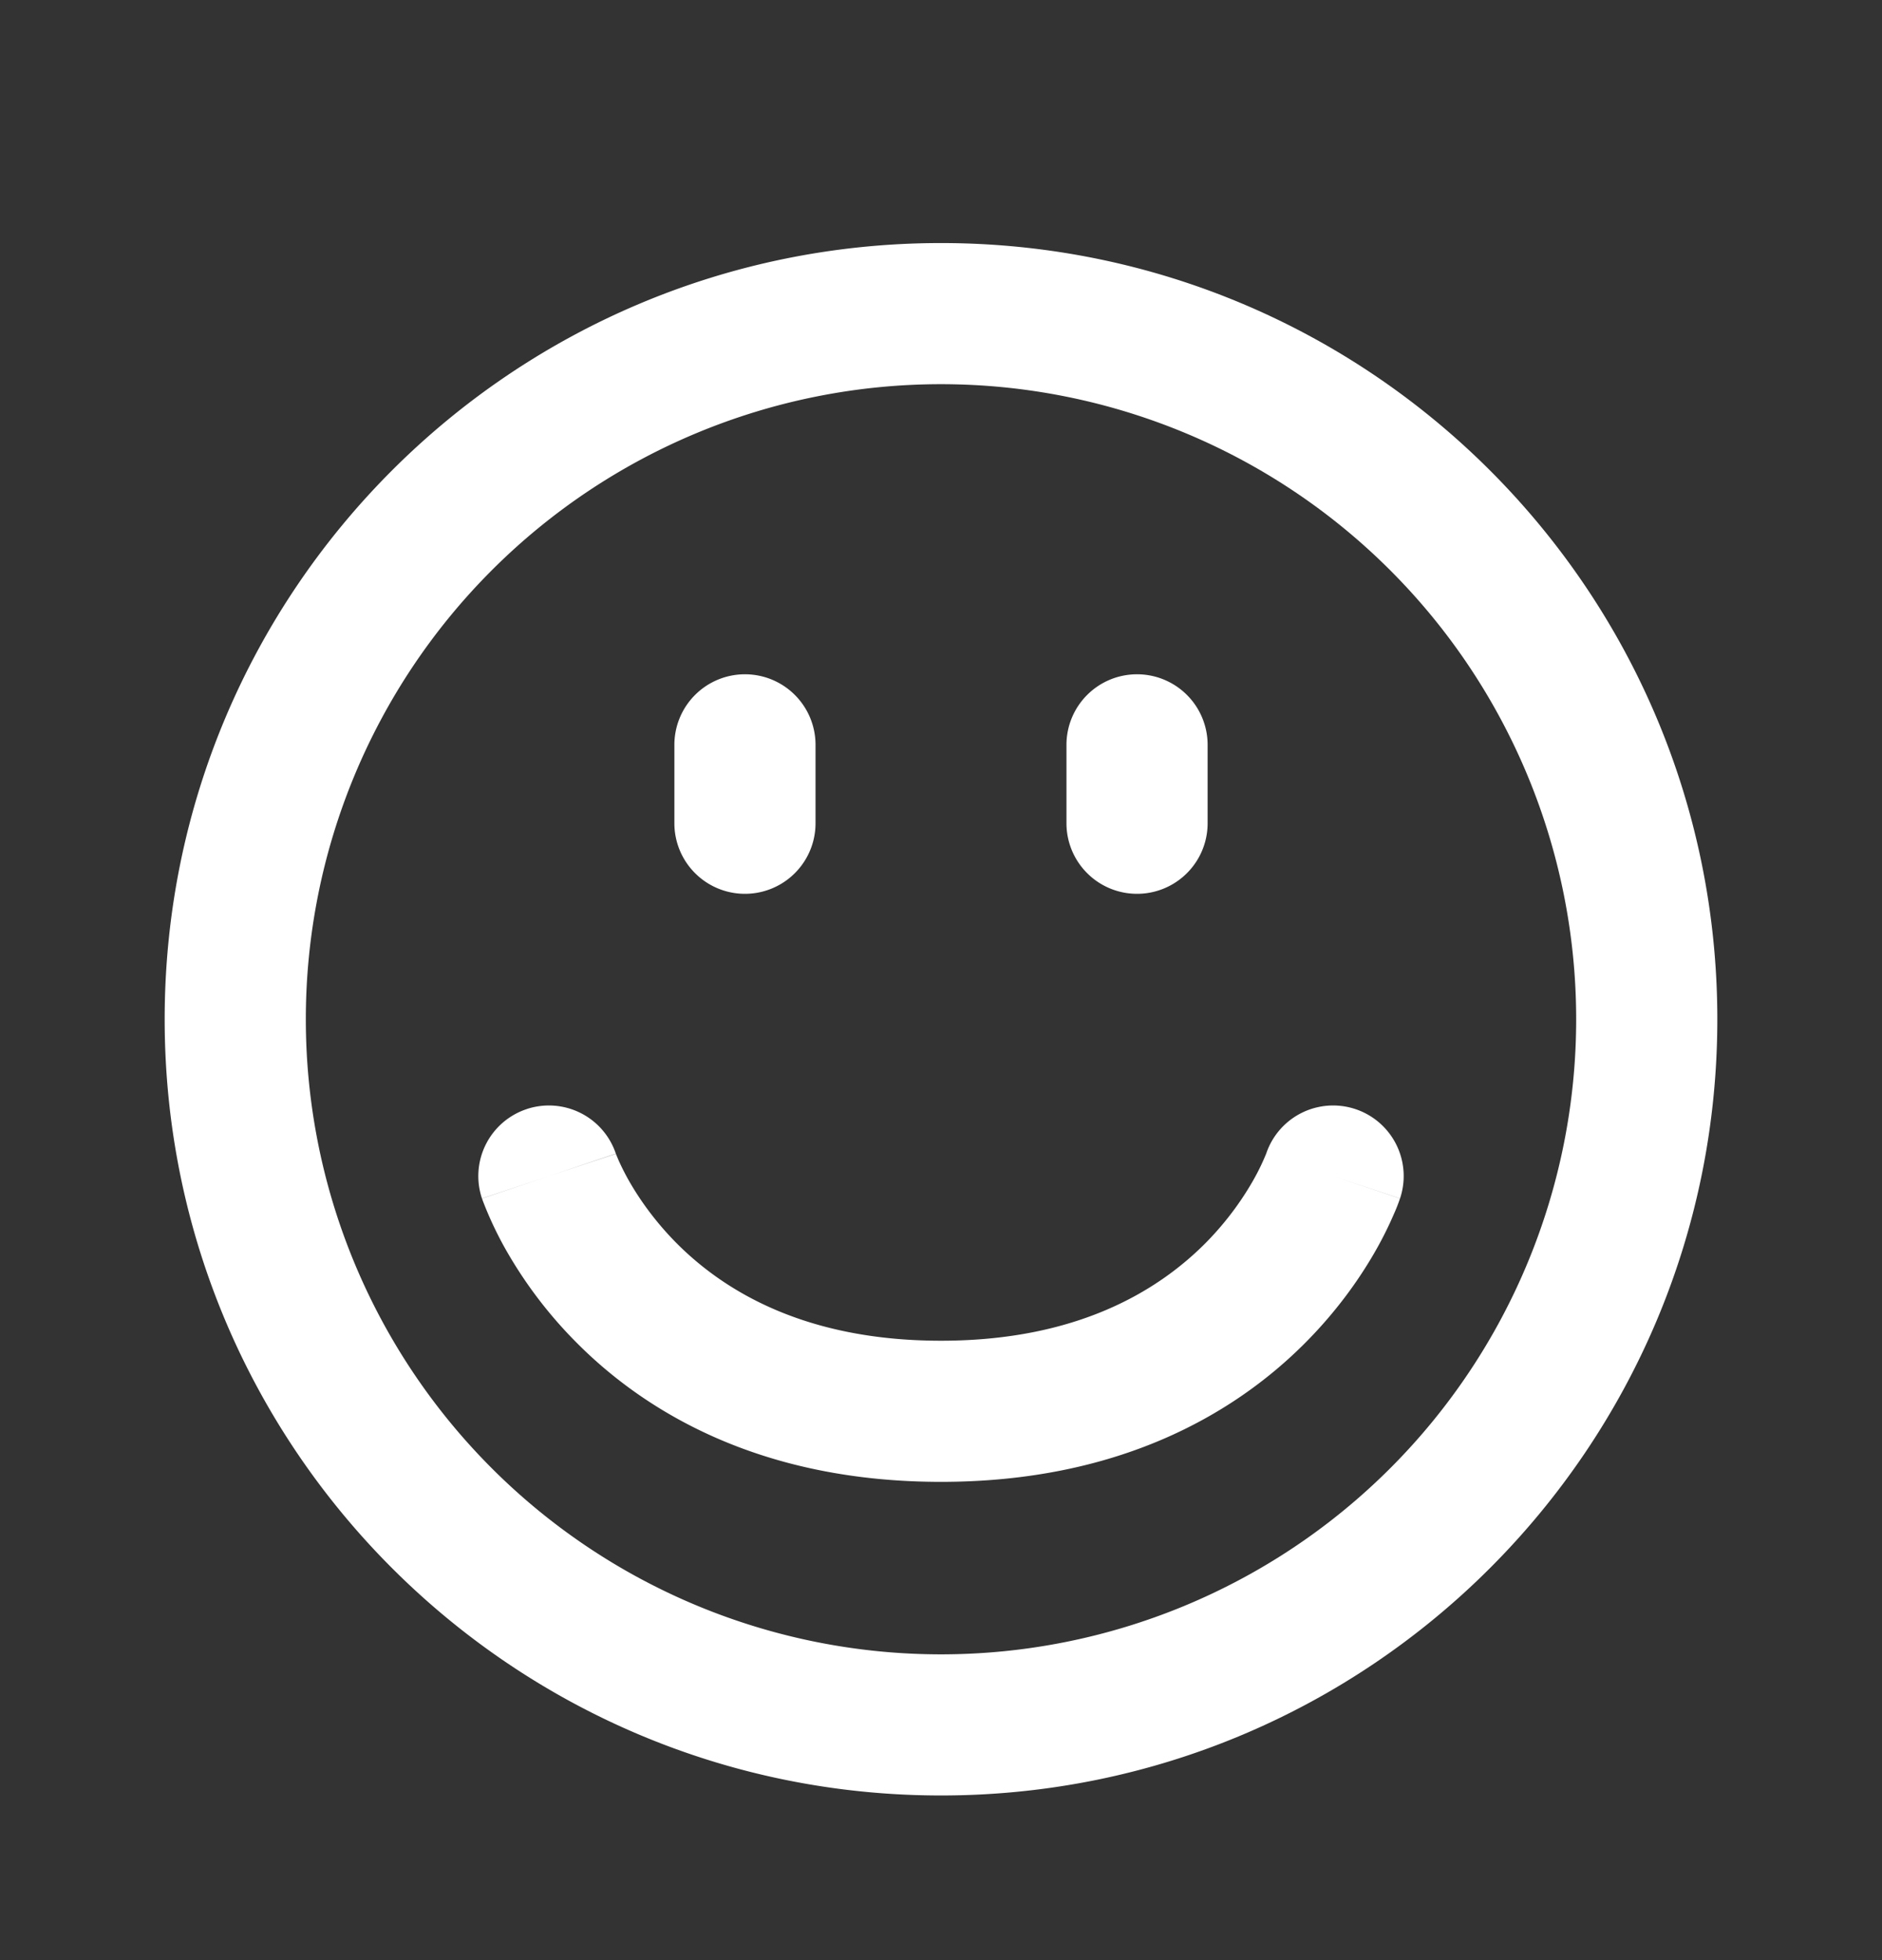 <?xml version="1.0" encoding="UTF-8"?>
<svg xmlns="http://www.w3.org/2000/svg" fill="none" viewBox="0 0 24 25"><rect x="0" y="0" width="24" height="25" fill="#333333" stroke="none"/><path fill="#1E1E20" fill-rule="evenodd" d="M12 4.9a8.1 8.1 0 1 0 0 16.2 8.1 8.1 0 0 0 0-16.2zM2.1 13c0-5.468 4.432-9.9 9.9-9.9s9.9 4.432 9.9 9.9-4.432 9.9-9.9 9.9-9.9-4.432-9.9-9.9zm7.4-4.4a.9.9 0 0 1 .9.9v1a.9.9 0 1 1-1.8 0v-1a.9.9 0 0 1 .9-.9zm5 0a.9.9 0 0 1 .9.9v1a.9.9 0 1 1-1.8 0v-1a.9.9 0 0 1 .9-.9zm-7.785 5.546a.9.9 0 0 1 1.139.57L7 15l.854-.286-.001-.002-.001-.002v-.002l.002.008.024.058c.024.057.066.147.127.258.124.223.327.527.631.832.593.592 1.618 1.236 3.364 1.236 1.746 0 2.771-.644 3.364-1.236.304-.305.506-.61.63-.832a2.868 2.868 0 0 0 .152-.316l.003-.008a.9.9 0 0 1 1.705.577L17 15l.854.286-.002.003-.002.006-.005.015a2.07 2.07 0 0 1-.069.173 4.657 4.657 0 0 1-.208.423c-.189.34-.487.785-.932 1.23-.907.908-2.382 1.764-4.636 1.764s-3.729-.856-4.636-1.764a5.591 5.591 0 0 1-.932-1.23 4.633 4.633 0 0 1-.277-.596l-.005-.015-.002-.006-.001-.002v-.001L7 15l-.854.285a.9.9 0 0 1 .57-1.139z" clip-rule="evenodd" style="fill: #ffffff;"/></svg>
